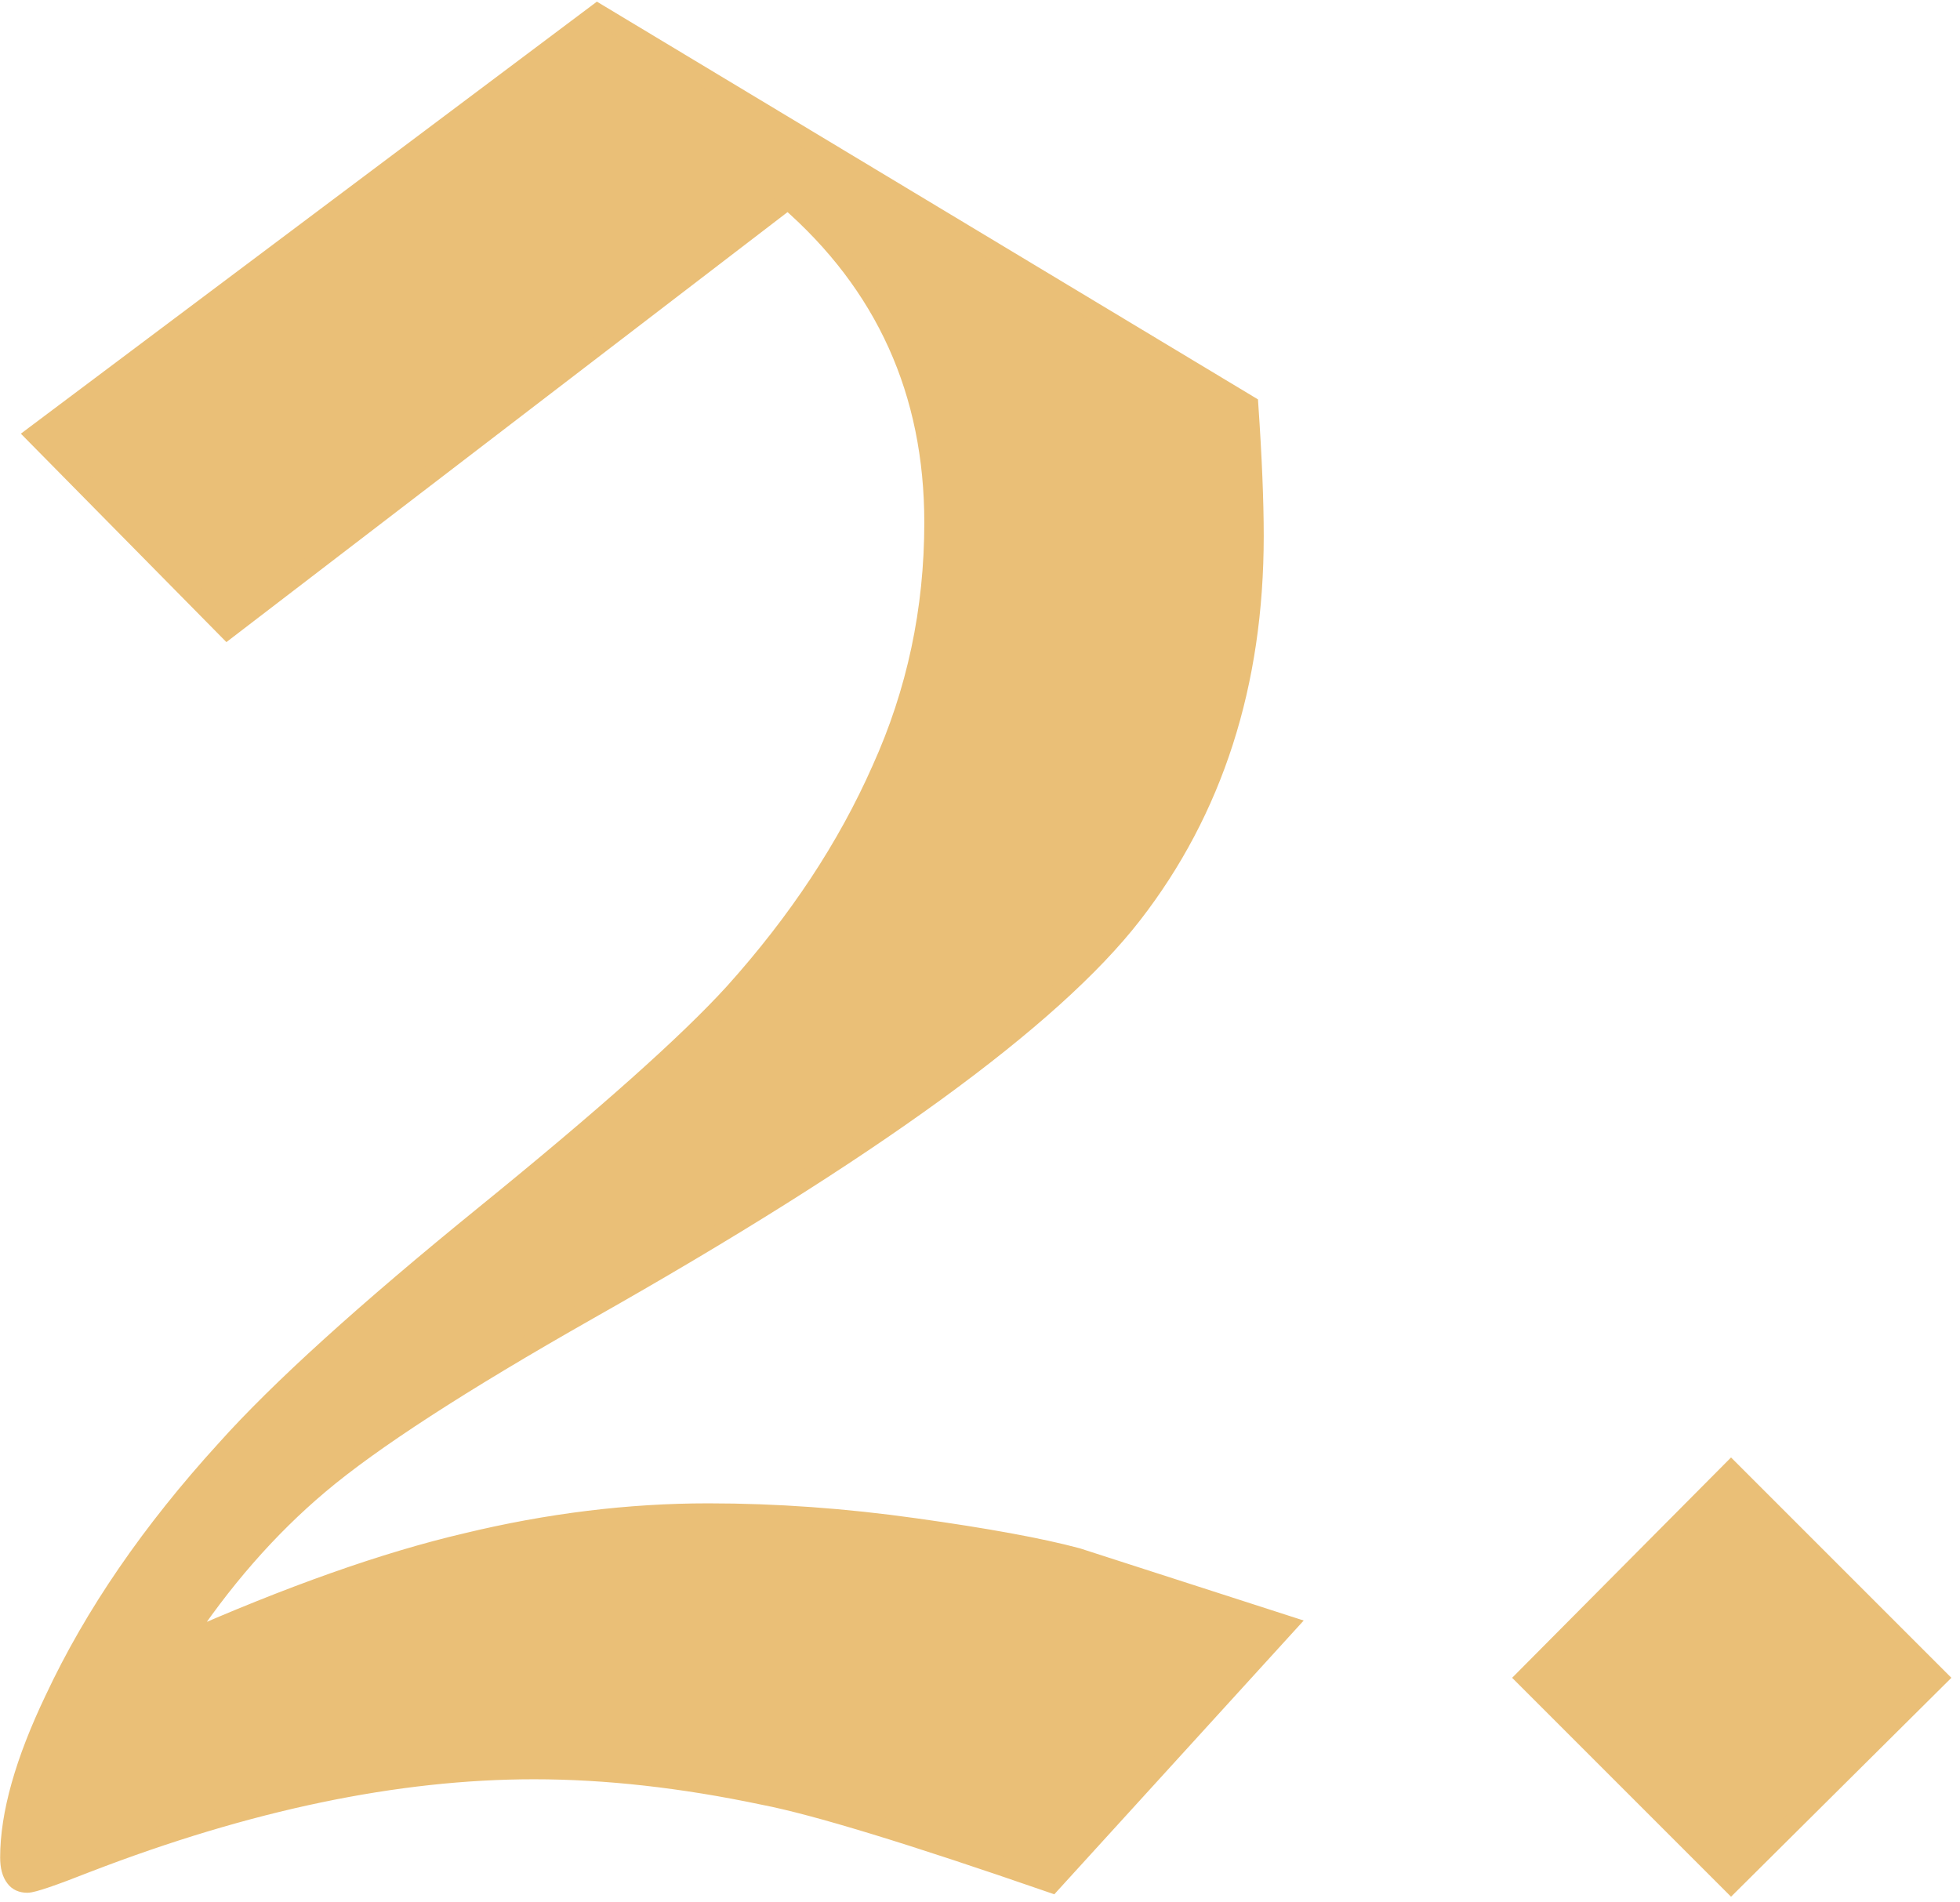 <svg width="204" height="198" viewBox="0 0 204 198" fill="none" xmlns="http://www.w3.org/2000/svg">
<path d="M3.688 45.25L62.188 1.375L129.969 42.156C130.344 47.594 130.531 52.141 130.531 55.797C130.531 71.172 126.312 84.297 117.875 95.172C109.438 106.047 90.547 119.781 61.203 136.375C47.984 143.875 38.656 149.922 33.219 154.516C27.875 159.016 23.047 164.547 18.734 171.109C30.172 166.047 40.109 162.531 48.547 160.562C57.078 158.5 65.469 157.469 73.719 157.469C80.75 157.469 87.922 157.984 95.234 159.016C102.641 160.047 108.266 161.078 112.109 162.109L133.906 169.141L109.438 196C94.812 190.938 84.828 187.891 79.484 186.859C71.047 185.078 63.078 184.188 55.578 184.188C41.328 184.188 25.812 187.422 9.031 193.891C5.469 195.297 3.406 196 2.844 196C2.281 196 1.859 195.812 1.578 195.438C1.203 194.969 1.016 194.266 1.016 193.328C1.016 188.828 2.562 183.344 5.656 176.875C9.781 168.062 15.734 159.391 23.516 150.859C29.047 144.672 38.047 136.516 50.516 126.391C62.984 116.266 71.609 108.578 76.391 103.328C83.047 95.922 88.156 88.188 91.719 80.125C95.375 72.062 97.203 63.484 97.203 54.391C97.203 40.797 92.141 29.594 82.016 20.781L23.656 65.5L3.688 45.25ZM180.172 196L158.797 174.625L180.172 153.109L201.688 174.625L180.172 196Z" fill="#EABF77"/>
<path d="M3.688 45.25L3.087 44.45L2.172 45.137L2.975 45.952L3.688 45.25ZM62.188 1.375L62.703 0.518L62.126 0.171L61.587 0.575L62.188 1.375ZM129.969 42.156L130.966 42.087L130.931 41.568L130.484 41.299L129.969 42.156ZM61.203 136.375L60.711 135.505L60.71 135.505L61.203 136.375ZM33.219 154.516L33.863 155.281L33.864 155.28L33.219 154.516ZM18.734 171.109L17.899 170.56L16.034 173.398L19.139 172.024L18.734 171.109ZM48.547 160.562L48.774 161.536L48.782 161.535L48.547 160.562ZM95.234 159.016L95.095 160.006L95.097 160.006L95.234 159.016ZM112.109 162.109L112.416 161.158L112.393 161.15L112.368 161.144L112.109 162.109ZM133.906 169.141L134.645 169.814L135.692 168.666L134.213 168.189L133.906 169.141ZM109.438 196L109.11 196.945L109.733 197.161L110.177 196.673L109.438 196ZM79.484 186.859L79.278 187.838L79.286 187.84L79.295 187.841L79.484 186.859ZM9.031 193.891L8.672 192.958L8.664 192.96L9.031 193.891ZM1.578 195.438L2.378 194.837L2.369 194.825L2.359 194.813L1.578 195.438ZM5.656 176.875L6.558 177.306L6.562 177.299L5.656 176.875ZM23.516 150.859L24.255 151.533L24.261 151.526L23.516 150.859ZM76.391 103.328L77.13 104.001L77.134 103.997L76.391 103.328ZM91.719 80.125L90.808 79.712L90.804 79.721L91.719 80.125ZM82.016 20.781L82.672 20.027L82.056 19.491L81.407 19.988L82.016 20.781ZM23.656 65.5L22.944 66.202L23.564 66.831L24.265 66.294L23.656 65.5ZM4.287 46.05L62.788 2.175L61.587 0.575L3.087 44.45L4.287 46.05ZM61.672 2.232L129.453 43.013L130.484 41.299L62.703 0.518L61.672 2.232ZM128.971 42.225C129.345 47.65 129.531 52.172 129.531 55.797H131.531C131.531 52.109 131.342 47.538 130.966 42.087L128.971 42.225ZM129.531 55.797C129.531 70.977 125.37 83.88 117.085 94.559L118.665 95.785C127.255 84.714 131.531 71.366 131.531 55.797H129.531ZM117.085 94.559C108.784 105.258 90.06 118.908 60.711 135.505L61.695 137.245C91.034 120.655 110.091 106.836 118.665 95.785L117.085 94.559ZM60.71 135.505C47.483 143.01 38.086 149.094 32.573 153.752L33.864 155.28C39.226 150.749 48.485 144.74 61.697 137.245L60.71 135.505ZM32.575 153.751C27.148 158.32 22.258 163.927 17.899 170.56L19.57 171.659C23.836 165.167 28.602 159.711 33.863 155.281L32.575 153.751ZM19.139 172.024C30.542 166.977 40.418 163.486 48.774 161.536L48.32 159.589C39.801 161.576 29.802 165.117 18.33 170.195L19.139 172.024ZM48.782 161.535C57.241 159.489 65.553 158.469 73.719 158.469V156.469C65.385 156.469 56.915 157.511 48.312 159.59L48.782 161.535ZM73.719 158.469C80.701 158.469 87.826 158.981 95.095 160.006L95.374 158.025C88.018 156.988 80.799 156.469 73.719 156.469V158.469ZM95.097 160.006C102.491 161.036 108.067 162.06 111.85 163.075L112.368 161.144C108.464 160.096 102.791 159.058 95.372 158.025L95.097 160.006ZM111.802 163.061L133.599 170.092L134.213 168.189L112.416 161.158L111.802 163.061ZM133.167 168.467L108.698 195.327L110.177 196.673L134.645 169.814L133.167 168.467ZM109.765 195.055C95.148 189.996 85.099 186.924 79.674 185.877L79.295 187.841C84.558 188.857 94.477 191.879 109.11 196.945L109.765 195.055ZM79.691 185.881C71.195 184.087 63.157 183.188 55.578 183.188V185.188C62.999 185.188 70.898 186.069 79.278 187.838L79.691 185.881ZM55.578 183.188C41.178 183.188 25.539 186.456 8.672 192.958L9.391 194.824C26.086 188.388 41.479 185.188 55.578 185.188V183.188ZM8.664 192.96C6.888 193.661 5.499 194.182 4.49 194.526C3.984 194.698 3.586 194.822 3.288 194.902C2.959 194.99 2.839 195 2.844 195V197C3.13 197 3.478 196.922 3.806 196.834C4.164 196.738 4.609 196.598 5.135 196.419C6.188 196.06 7.612 195.526 9.398 194.821L8.664 192.96ZM2.844 195C2.525 195 2.432 194.909 2.378 194.837L0.778 196.038C1.287 196.716 2.037 197 2.844 197V195ZM2.359 194.813C2.186 194.597 2.016 194.159 2.016 193.328H0.016C0.016 194.372 0.22 195.341 0.797 196.062L2.359 194.813ZM2.016 193.328C2.016 189.04 3.495 183.712 6.558 177.306L4.754 176.444C1.63 182.976 0.016 188.616 0.016 193.328H2.016ZM6.562 177.299C10.637 168.593 16.529 160.004 24.255 151.533L22.777 150.185C14.94 158.778 8.925 167.532 4.751 176.451L6.562 177.299ZM24.261 151.526C29.738 145.399 38.688 137.283 51.146 127.167L49.885 125.614C37.406 135.748 28.356 143.944 22.77 150.193L24.261 151.526ZM51.146 127.167C63.618 117.04 72.294 109.312 77.13 104.001L75.651 102.655C70.925 107.845 62.351 115.492 49.885 125.614L51.146 127.167ZM77.134 103.997C83.852 96.522 89.023 88.7 92.633 80.529L90.804 79.721C87.289 87.675 82.242 95.322 75.647 102.66L77.134 103.997ZM92.629 80.538C96.346 72.342 98.203 63.623 98.203 54.391H96.203C96.203 63.346 94.404 71.783 90.808 79.712L92.629 80.538ZM98.203 54.391C98.203 40.512 93.019 29.032 82.672 20.027L81.359 21.536C91.263 30.155 96.203 41.082 96.203 54.391H98.203ZM81.407 19.988L23.048 64.706L24.265 66.294L82.624 21.575L81.407 19.988ZM24.368 64.798L4.4 44.548L2.975 45.952L22.944 66.202L24.368 64.798ZM180.172 196L179.465 196.707L180.17 197.412L180.877 196.709L180.172 196ZM158.797 174.625L158.087 173.92L157.385 174.627L158.09 175.332L158.797 174.625ZM180.172 153.109L180.879 152.402L180.17 151.693L179.462 152.405L180.172 153.109ZM201.688 174.625L202.392 175.334L203.104 174.627L202.395 173.918L201.688 174.625ZM180.879 195.293L159.504 173.918L158.09 175.332L179.465 196.707L180.879 195.293ZM159.506 175.33L180.881 153.814L179.462 152.405L158.087 173.92L159.506 175.33ZM179.465 153.816L200.98 175.332L202.395 173.918L180.879 152.402L179.465 153.816ZM200.983 173.916L179.467 195.291L180.877 196.709L202.392 175.334L200.983 173.916Z" fill="#EABF77"/>
</svg>
